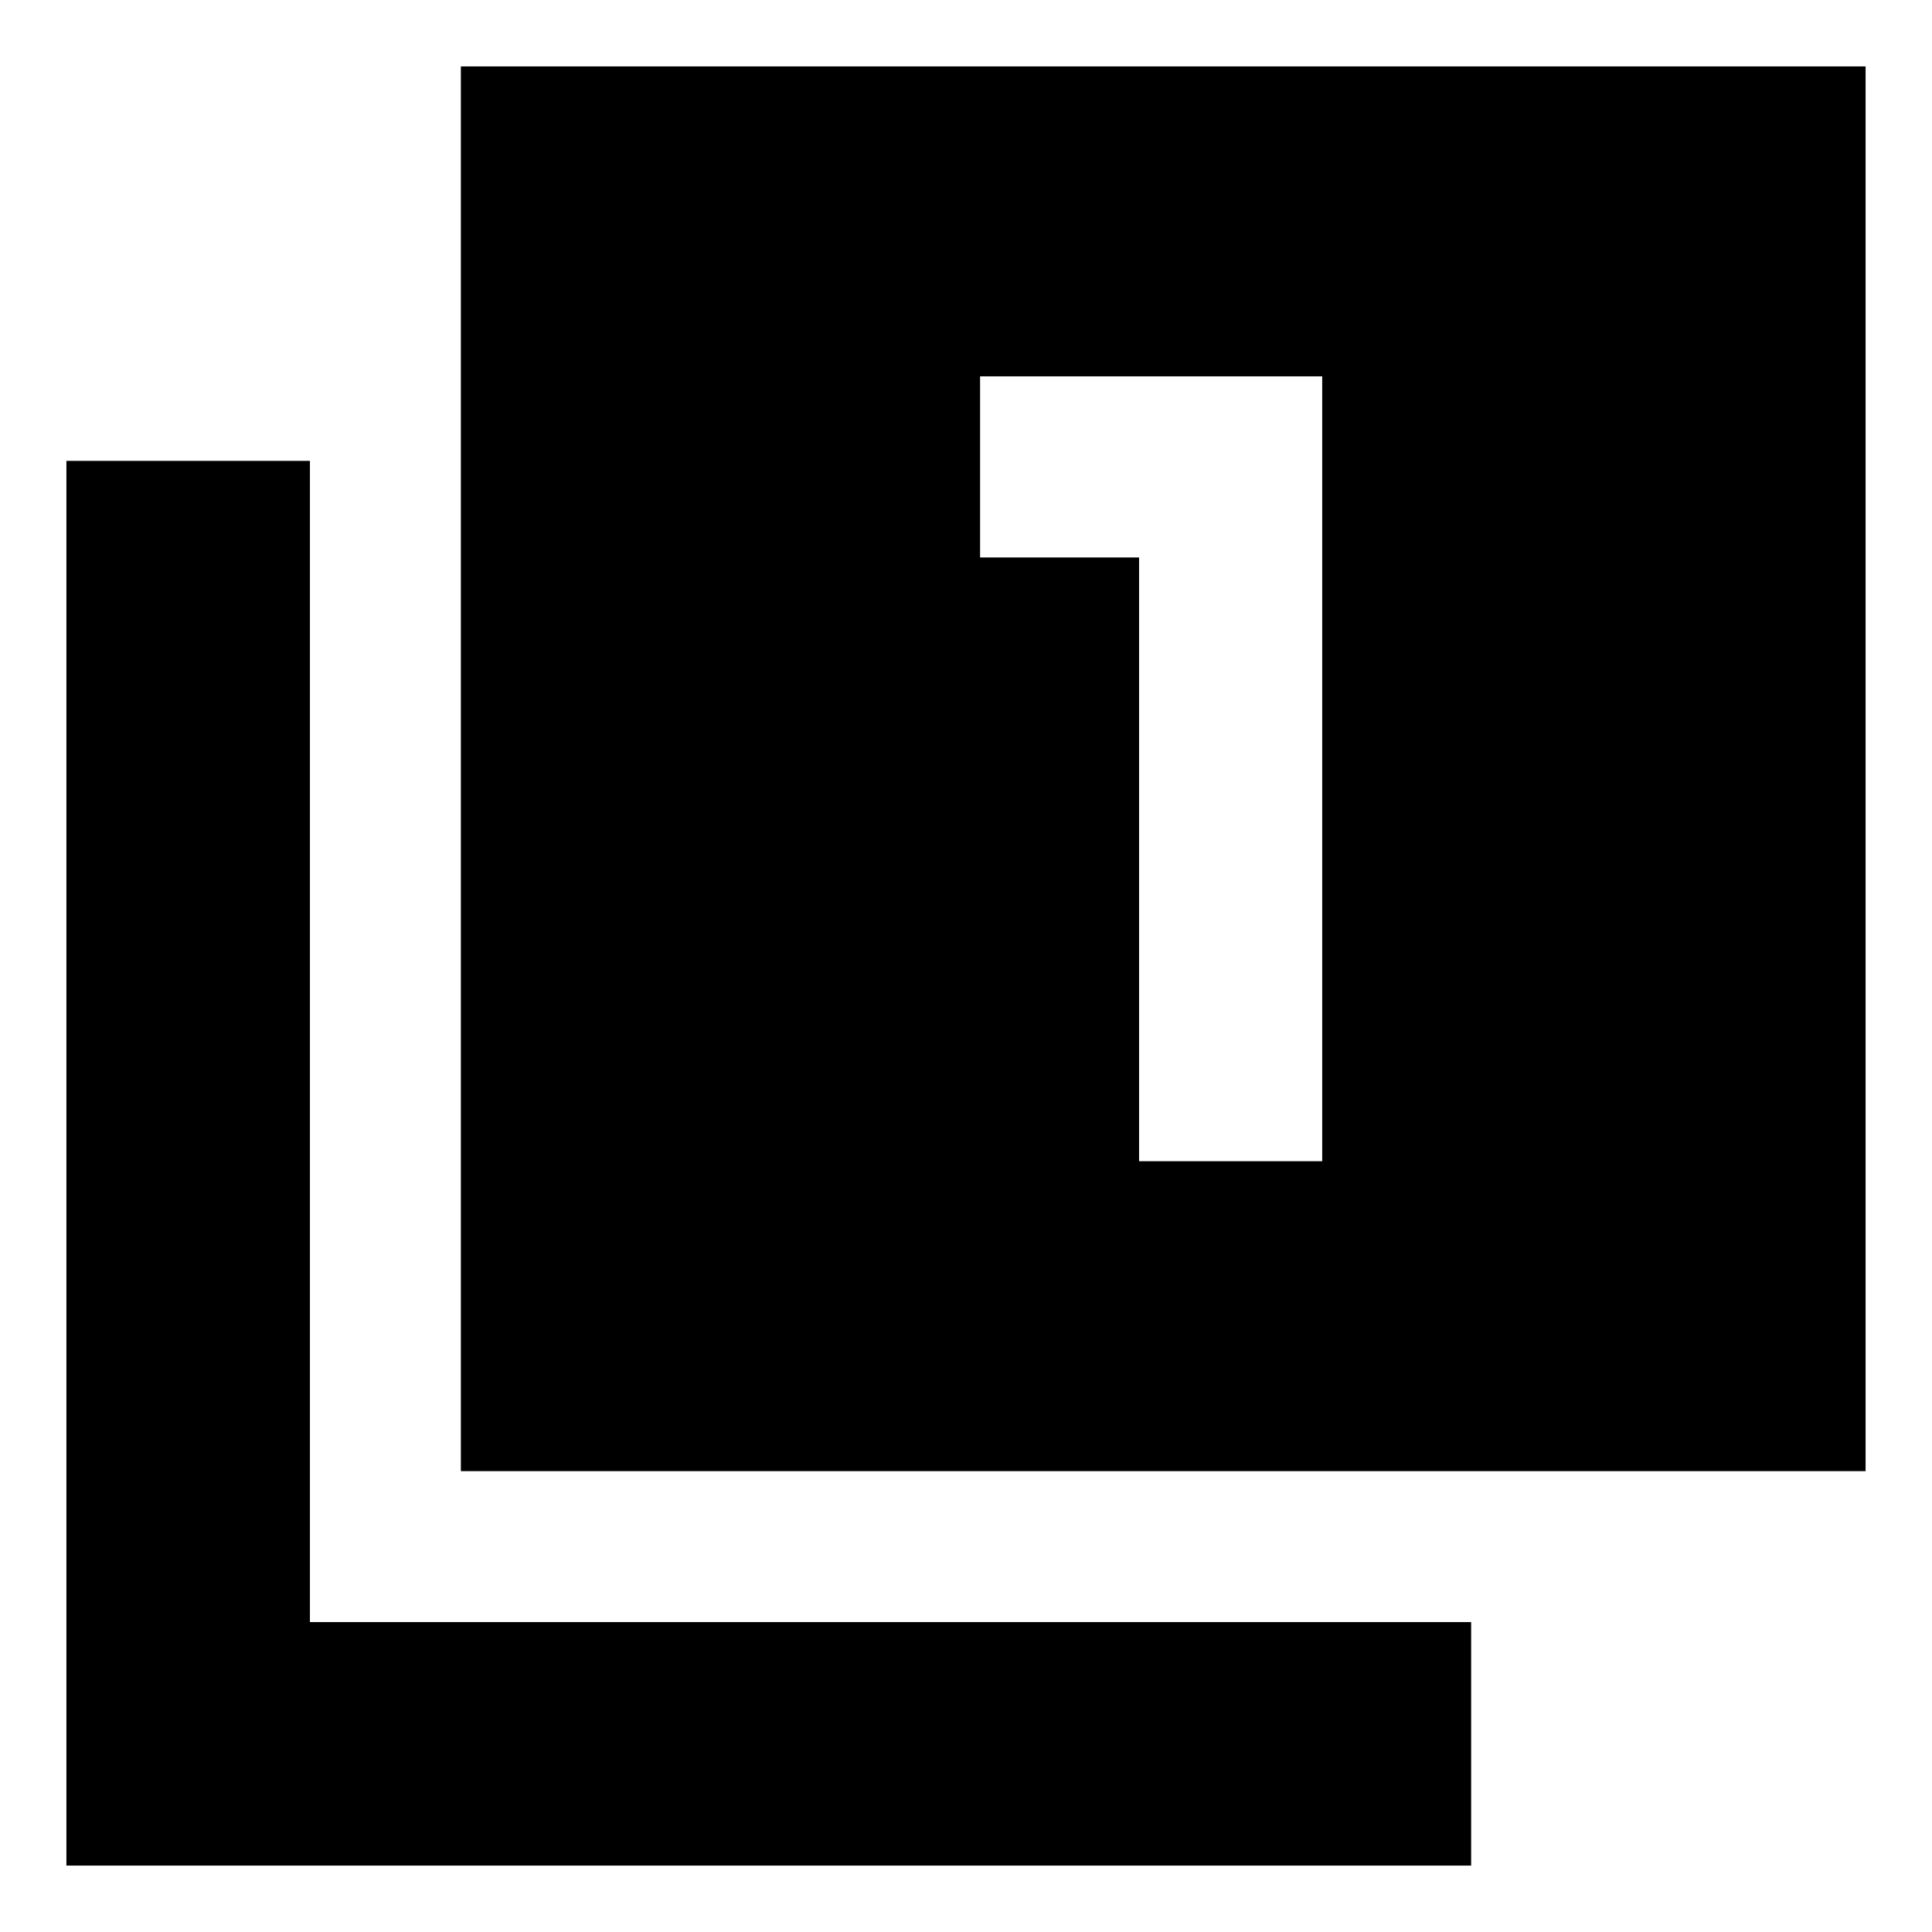 <svg xmlns="http://www.w3.org/2000/svg" height="24" width="24"><path d="M14.15 14.425H16.425V4.675H12.175V6.925H14.15ZM5.725 18.275V0.825H23.175V18.275ZM0.825 23.175V5.725H3.85V20.15H18.275V23.175Z"/></svg>